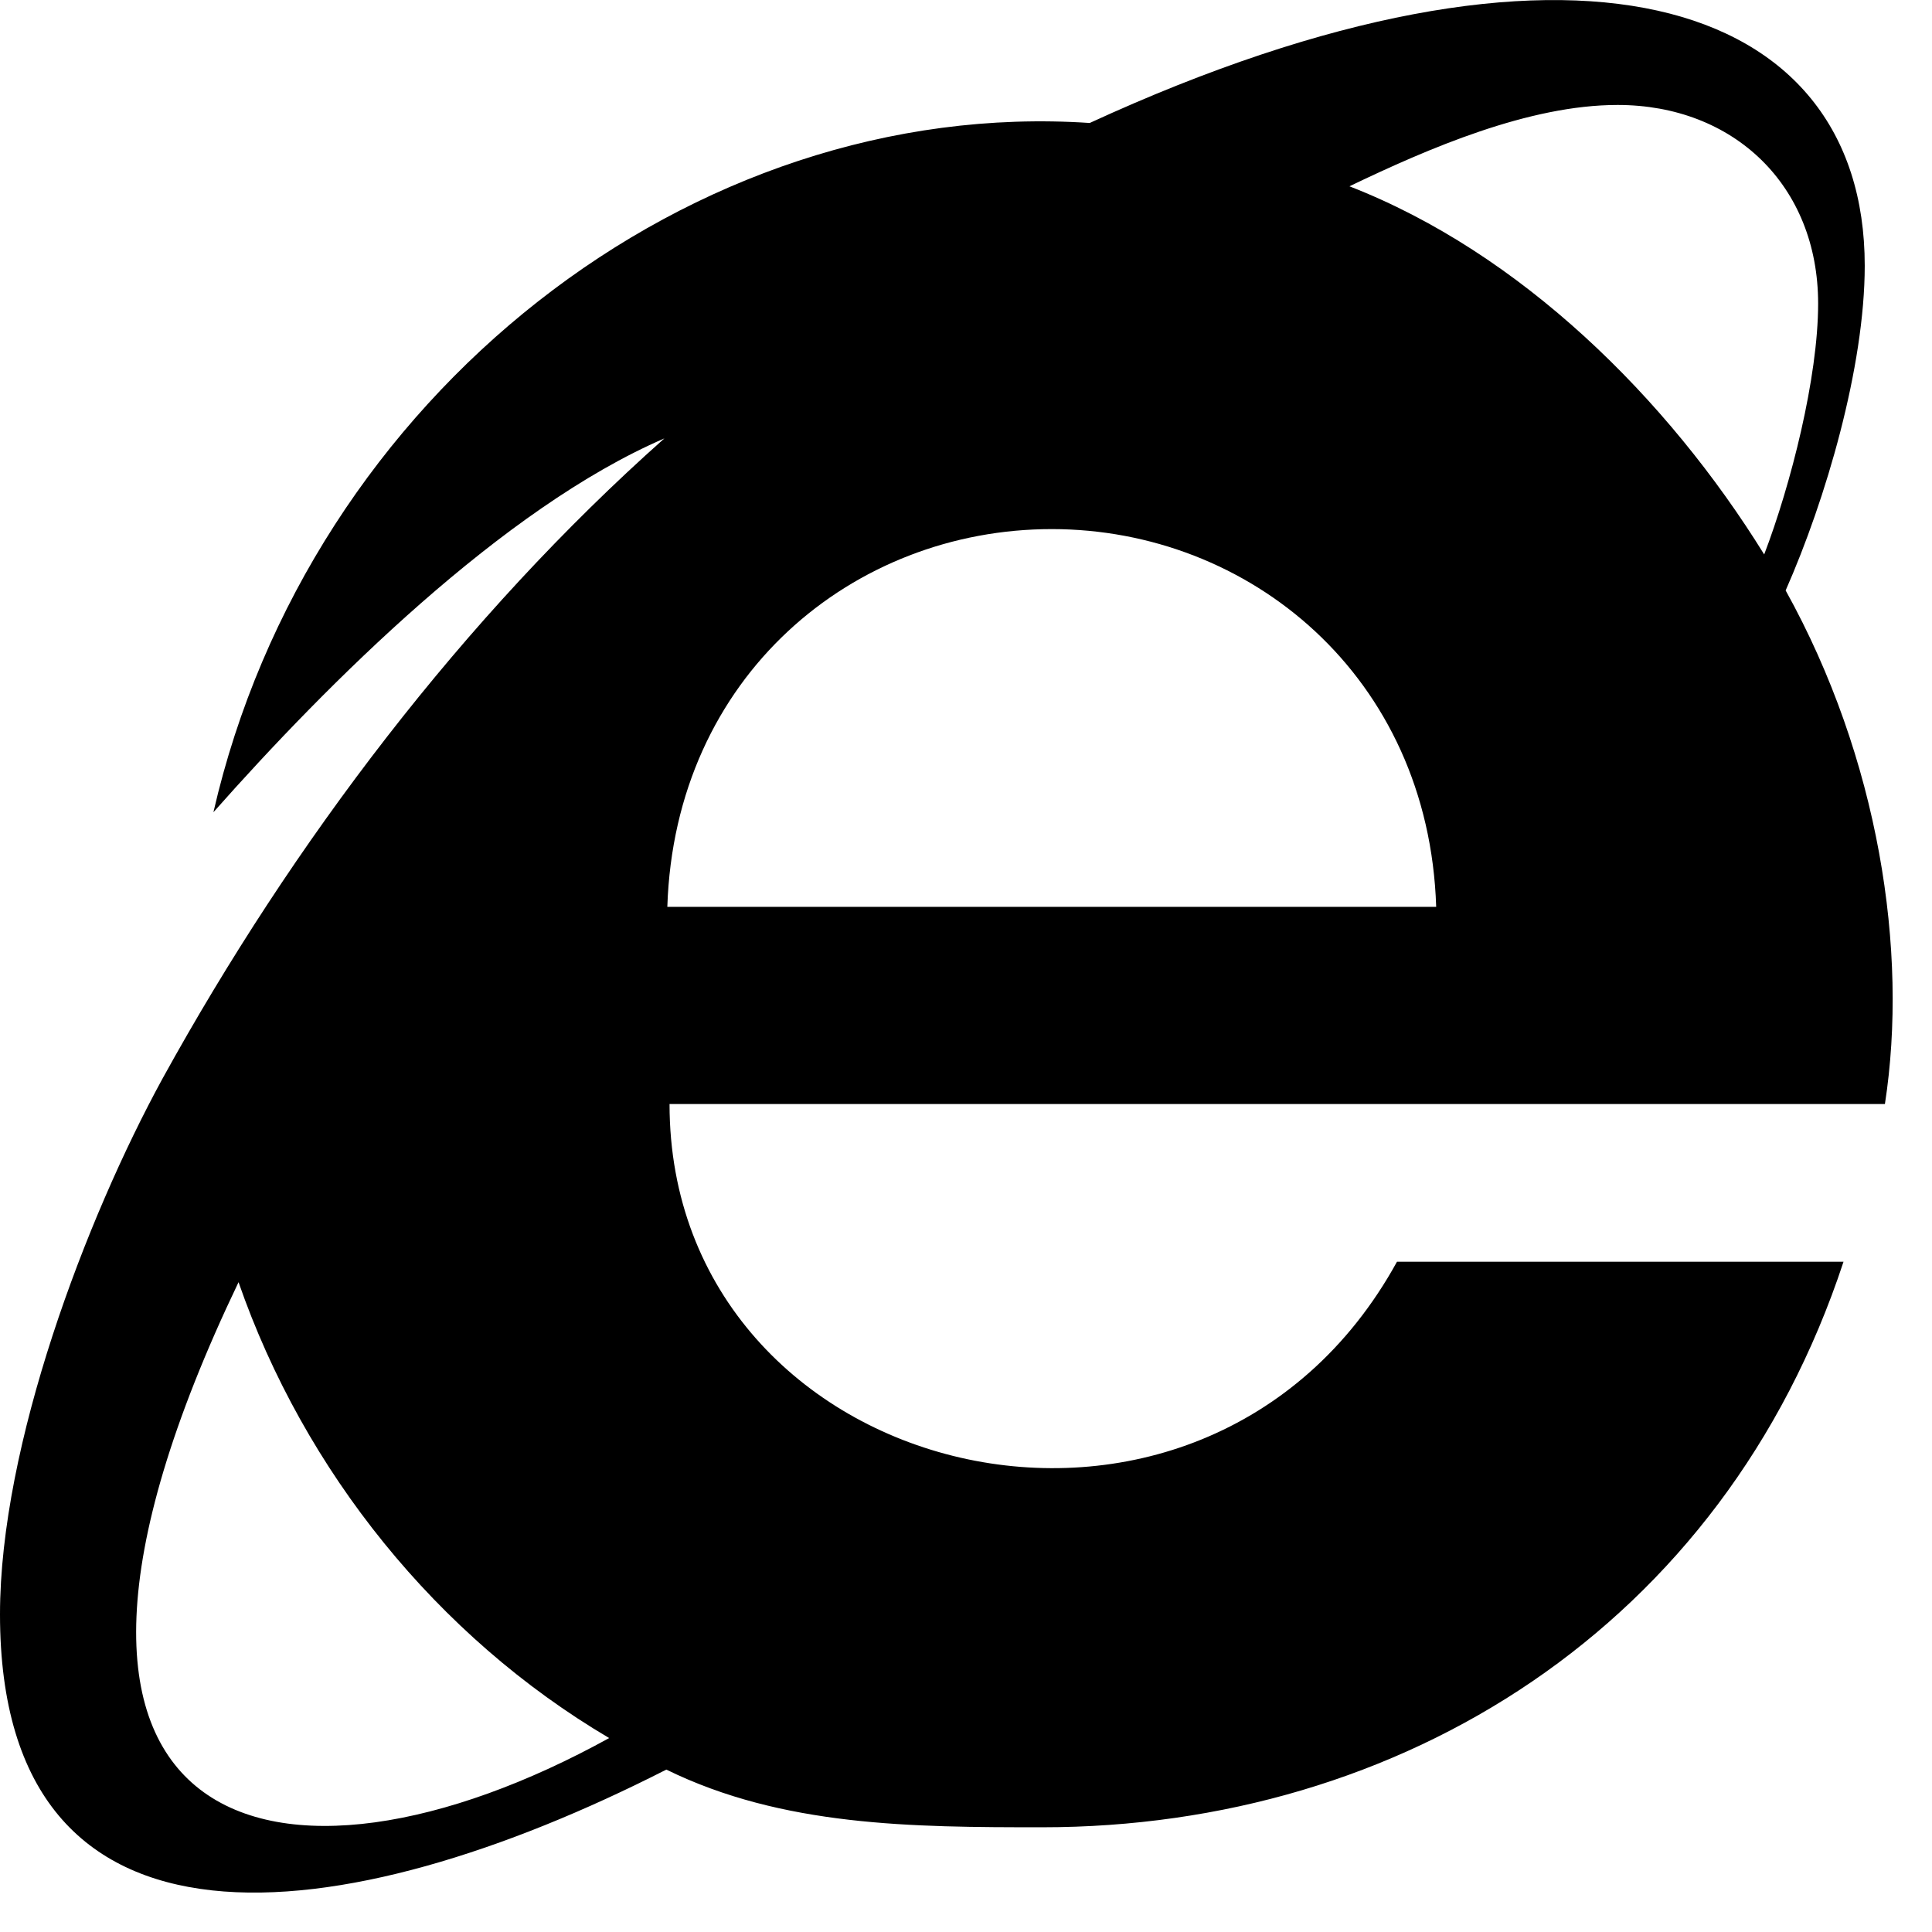 ﻿<?xml version="1.0" encoding="utf-8"?>
<svg version="1.1" xmlns:xlink="http://www.w3.org/1999/xlink" width="49px" height="49px" xmlns="http://www.w3.org/2000/svg">
  <defs>
    <pattern id="BGPattern" patternUnits="userSpaceOnUse" alignment="0 0" imageRepeat="None" />
    <mask fill="white" id="Clip2619">
      <path d="M 47.806 28  C 48.406 24.119  47.65 19.231  45.288 14.975  C 46.306 12.669  47.294 9.306  47.294 6.738  C 47.294 -0.081  39.825 -2.487  27.638 3.119  C 17.55 2.444  7.838 10.025  5.413 20.6  C 8.306 17.331  12.75 12.888  16.85 11.119  C 11.756 15.644  7.419 21.375  4.125 27.35  C 2.181 30.906  0 36.65  0 40.944  C 0 50.188  8.706 49.056  16.9 44.881  C 19.844 46.325  23.137 46.344  26.431 46.344  C 35.537 46.344  43.706 41.256  46.756 32  L 35.431 32  C 30.506 40.962  16.981 37.625  16.981 28  L 47.806 28  Z M 15.45 44.081  C 7.131 48.669  -0.794 46.806  6.05 32.519  C 7.713 37.312  11.087 41.506  15.45 44.081  Z M 36.425 23  L 16.925 23  C 17.113 17.144  21.638 13.419  26.675 13.419  C 31.681 13.419  36.237 17.144  36.425 23  Z M 44.744 14.062  C 42.288 10.094  38.562 6.412  34.225 4.725  C 36.231 3.762  38.775 2.662  41.025 2.662  C 43.969 2.662  46.112 4.7  46.112 7.7  C 46.112 9.575  45.419 12.294  44.744 14.062  Z " fill-rule="evenodd" />
    </mask>
  </defs>
  <g>
    <path d="M 47.806 28  C 48.406 24.119  47.65 19.231  45.288 14.975  C 46.306 12.669  47.294 9.306  47.294 6.738  C 47.294 -0.081  39.825 -2.487  27.638 3.119  C 17.55 2.444  7.838 10.025  5.413 20.6  C 8.306 17.331  12.75 12.888  16.85 11.119  C 11.756 15.644  7.419 21.375  4.125 27.35  C 2.181 30.906  0 36.65  0 40.944  C 0 50.188  8.706 49.056  16.9 44.881  C 19.844 46.325  23.137 46.344  26.431 46.344  C 35.537 46.344  43.706 41.256  46.756 32  L 35.431 32  C 30.506 40.962  16.981 37.625  16.981 28  L 47.806 28  Z M 15.45 44.081  C 7.131 48.669  -0.794 46.806  6.05 32.519  C 7.713 37.312  11.087 41.506  15.45 44.081  Z M 36.425 23  L 16.925 23  C 17.113 17.144  21.638 13.419  26.675 13.419  C 31.681 13.419  36.237 17.144  36.425 23  Z M 44.744 14.062  C 42.288 10.094  38.562 6.412  34.225 4.725  C 36.231 3.762  38.775 2.662  41.025 2.662  C 43.969 2.662  46.112 4.7  46.112 7.7  C 46.112 9.575  45.419 12.294  44.744 14.062  Z " fill-rule="nonzero" fill="rgba(0, 0, 0, 1)" stroke="none" class="fill" />
    <path d="M 47.806 28  C 48.406 24.119  47.65 19.231  45.288 14.975  C 46.306 12.669  47.294 9.306  47.294 6.738  C 47.294 -0.081  39.825 -2.487  27.638 3.119  C 17.55 2.444  7.838 10.025  5.413 20.6  C 8.306 17.331  12.75 12.888  16.85 11.119  C 11.756 15.644  7.419 21.375  4.125 27.35  C 2.181 30.906  0 36.65  0 40.944  C 0 50.188  8.706 49.056  16.9 44.881  C 19.844 46.325  23.137 46.344  26.431 46.344  C 35.537 46.344  43.706 41.256  46.756 32  L 35.431 32  C 30.506 40.962  16.981 37.625  16.981 28  L 47.806 28  Z " stroke-width="0" stroke-dasharray="0" stroke="rgba(255, 255, 255, 0)" fill="none" class="stroke" mask="url(#Clip2619)" />
    <path d="M 15.45 44.081  C 7.131 48.669  -0.794 46.806  6.05 32.519  C 7.713 37.312  11.087 41.506  15.45 44.081  Z " stroke-width="0" stroke-dasharray="0" stroke="rgba(255, 255, 255, 0)" fill="none" class="stroke" mask="url(#Clip2619)" />
    <path d="M 36.425 23  L 16.925 23  C 17.113 17.144  21.638 13.419  26.675 13.419  C 31.681 13.419  36.237 17.144  36.425 23  Z " stroke-width="0" stroke-dasharray="0" stroke="rgba(255, 255, 255, 0)" fill="none" class="stroke" mask="url(#Clip2619)" />
    <path d="M 44.744 14.062  C 42.288 10.094  38.562 6.412  34.225 4.725  C 36.231 3.762  38.775 2.662  41.025 2.662  C 43.969 2.662  46.112 4.7  46.112 7.7  C 46.112 9.575  45.419 12.294  44.744 14.062  Z " stroke-width="0" stroke-dasharray="0" stroke="rgba(255, 255, 255, 0)" fill="none" class="stroke" mask="url(#Clip2619)" />
  </g>
</svg>